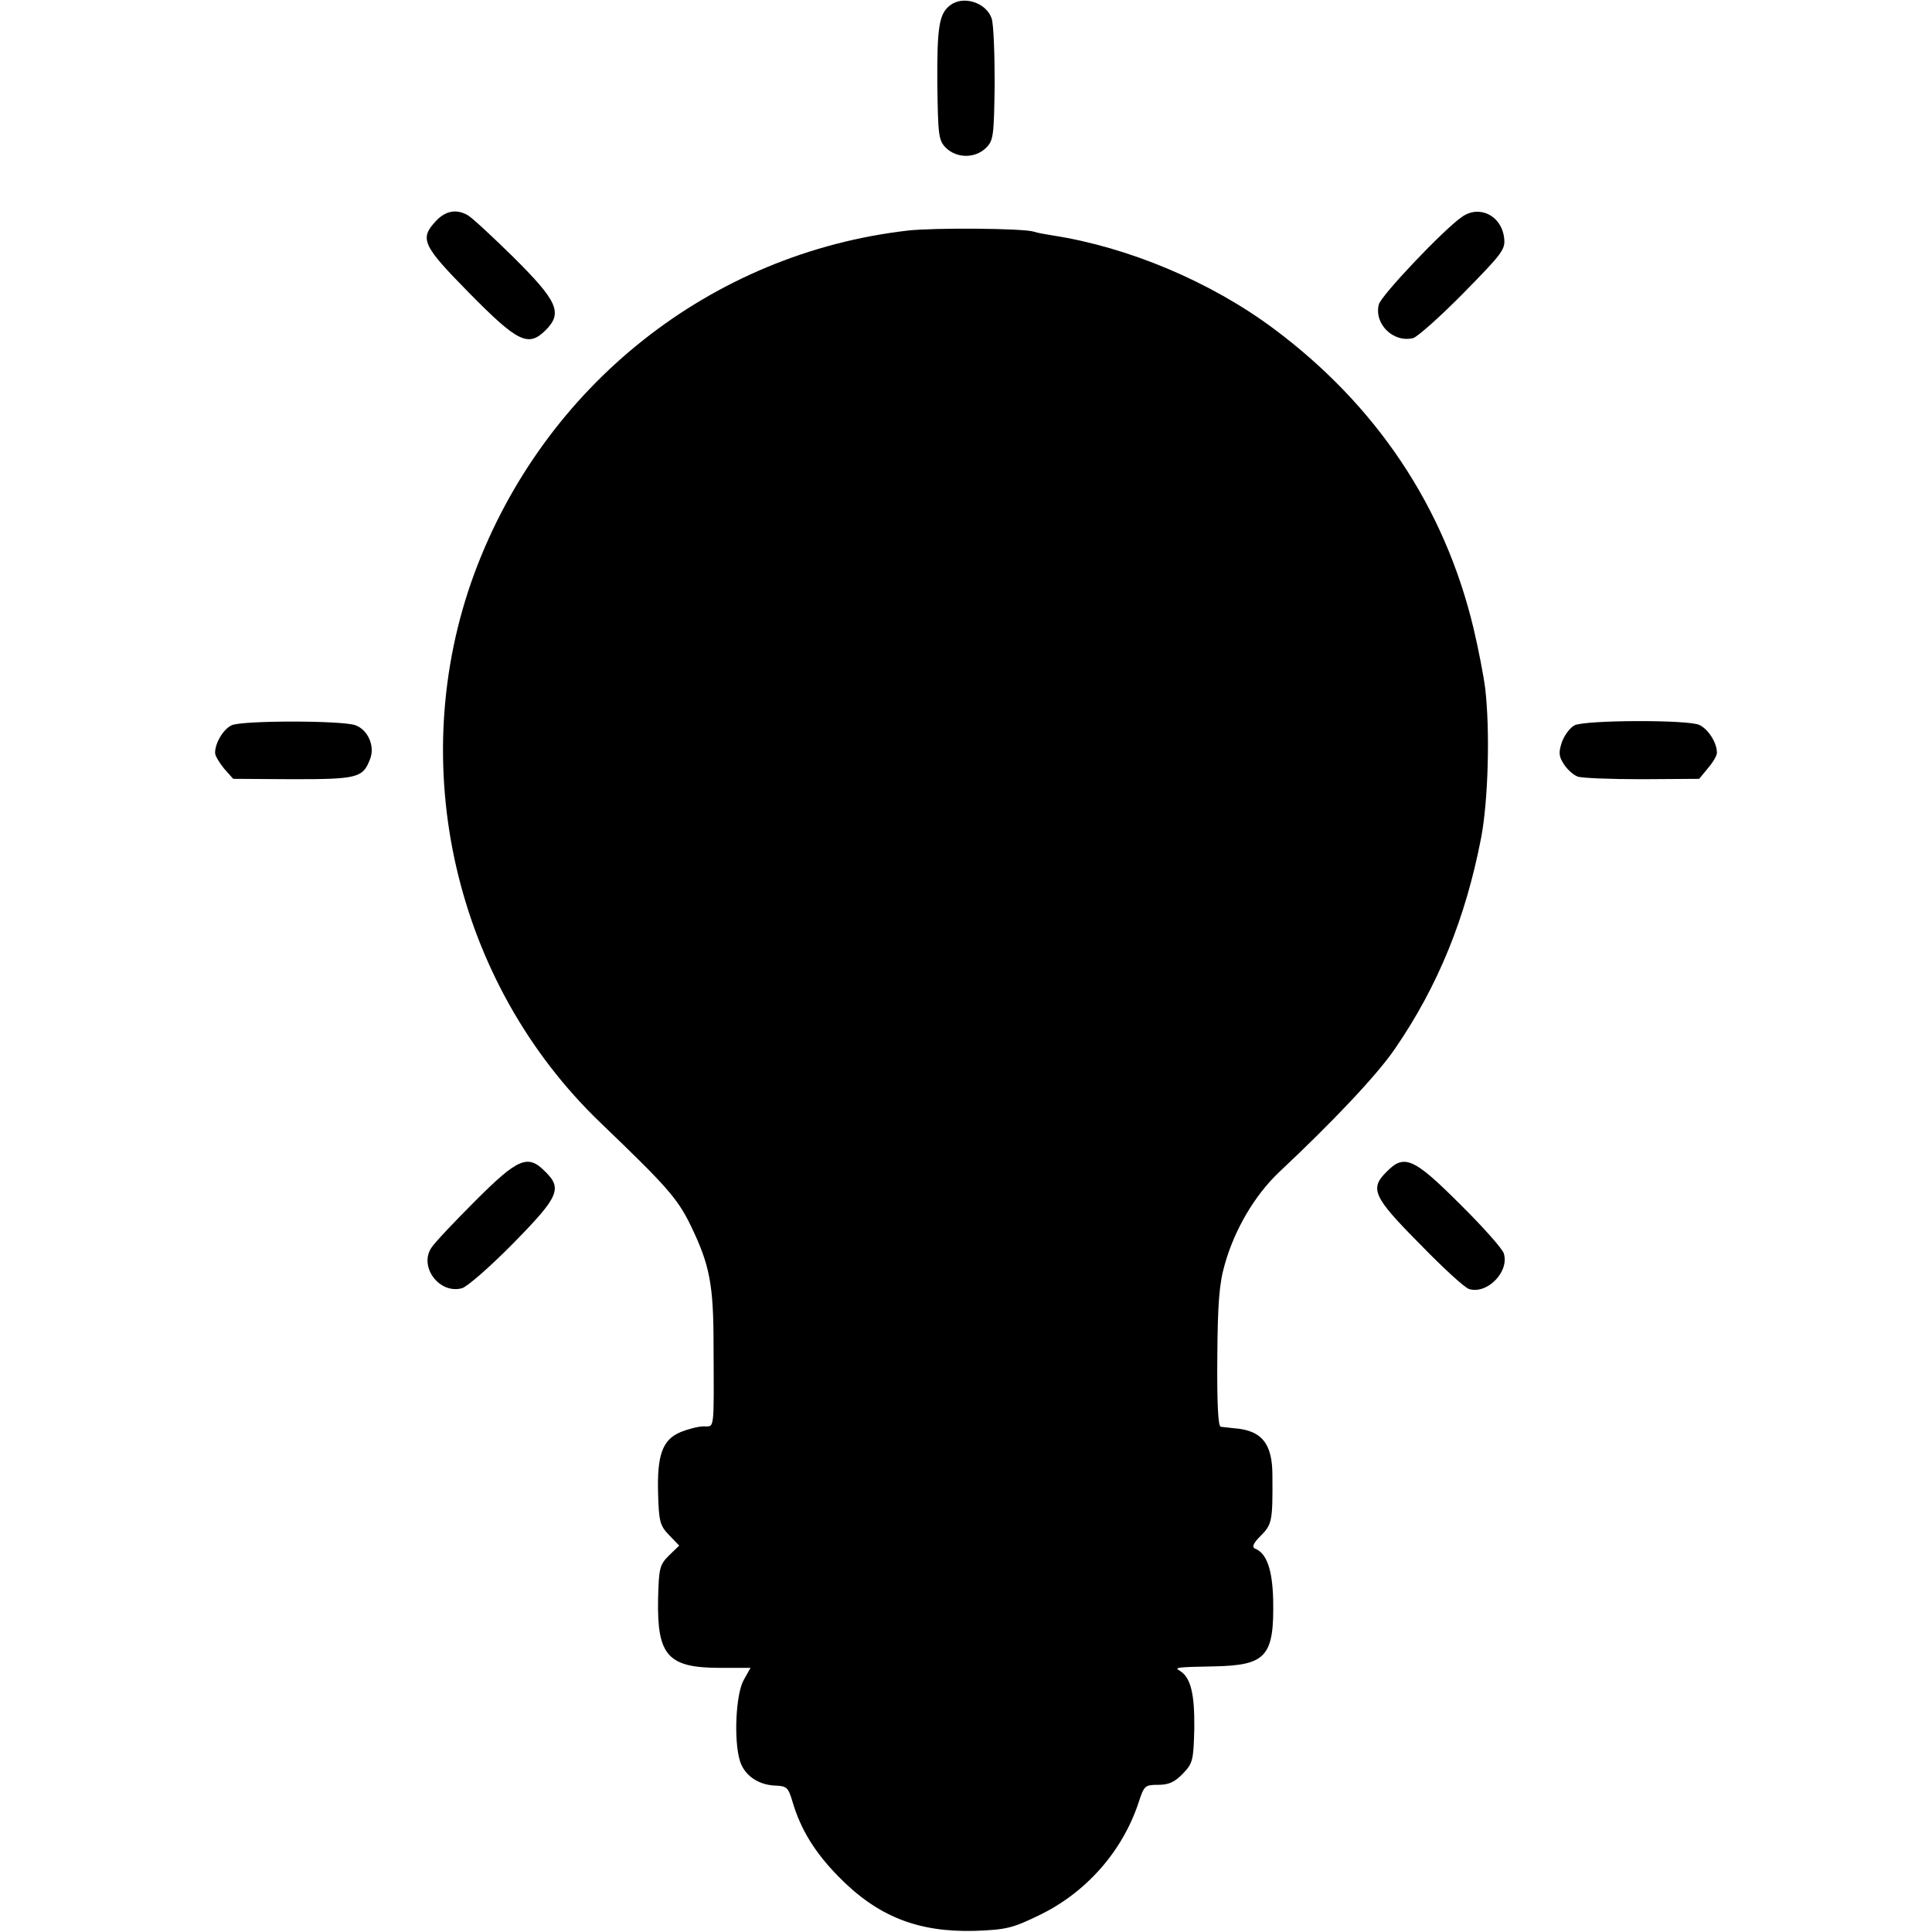 <?xml version="1.0" standalone="no"?>
<!DOCTYPE svg PUBLIC "-//W3C//DTD SVG 20010904//EN"
 "http://www.w3.org/TR/2001/REC-SVG-20010904/DTD/svg10.dtd">
<svg version="1.0" xmlns="http://www.w3.org/2000/svg"
 width="512pt" height="512pt" viewBox="0 0 512 512"
 preserveAspectRatio="xMidYMid meet">
<g transform="translate(0,512) scale(0.1,-0.1)"
fill="#000000" stroke="none">
<path d="M2518 5106 c-29 -22 -35 -56 -34 -209 2 -136 3 -149 23 -169 29 -28
77 -28 106 0 20 20 21 32 23 169 0 82 -3 160 -8 174 -14 42 -75 62 -110 35z"/>
<path d="M1155 4534 c-44 -47 -35 -65 88 -190 129 -131 157 -145 203 -99 46
46 32 77 -87 195 -56 55 -110 105 -120 110 -30 17 -59 11 -84 -16z"/>
<path d="M3874 4545 c-48 -33 -215 -209 -220 -232 -13 -51 38 -102 91 -89 11
3 71 56 133 119 104 106 112 116 108 147 -7 59 -66 88 -112 55z"/>
<path d="M2406 4509 c-522 -60 -964 -410 -1149 -909 -186 -505 -53 -1084 335
-1456 176 -169 204 -200 240 -275 49 -102 59 -154 59 -315 1 -230 3 -214 -26
-214 -14 0 -41 -7 -61 -15 -48 -20 -63 -60 -60 -163 2 -74 5 -85 29 -110 l27
-28 -27 -26 c-25 -25 -27 -34 -29 -115 -3 -151 26 -183 165 -183 l80 0 -18
-32 c-21 -37 -27 -160 -10 -215 12 -38 48 -63 93 -65 31 -1 35 -5 46 -42 22
-75 60 -136 123 -200 103 -105 210 -147 360 -143 83 3 100 7 170 41 125 60
221 169 264 298 15 46 17 48 52 48 28 0 44 7 66 30 26 27 28 35 30 120 1 90
-9 134 -38 152 -15 9 -13 10 93 12 136 3 157 27 154 177 -2 79 -17 123 -48
135 -9 4 -5 14 15 34 30 30 32 39 31 161 0 84 -29 119 -102 124 -14 2 -30 3
-35 4 -7 1 -10 65 -9 184 1 142 5 196 20 247 26 92 79 182 143 243 145 136
261 259 308 328 114 166 187 346 228 558 19 98 24 285 11 396 -4 33 -18 105
-31 160 -77 322 -258 592 -531 795 -167 124 -384 215 -584 246 -19 3 -42 7
-50 10 -26 9 -263 11 -334 3z"/>
<path d="M614 3198 c-22 -10 -44 -47 -44 -73 0 -8 11 -26 24 -42 l24 -27 160
-1 c171 0 184 4 203 54 13 34 -6 77 -39 89 -35 13 -300 13 -328 0z"/>
<path d="M4173 3198 c-12 -6 -27 -26 -34 -45 -9 -28 -8 -38 6 -59 9 -14 25
-28 36 -32 10 -4 87 -7 170 -7 l152 1 23 28 c13 15 24 33 24 41 0 27 -23 63
-47 74 -31 14 -300 13 -330 -1z"/>
<path d="M1260 1938 c-56 -56 -109 -112 -117 -125 -33 -50 21 -123 81 -107 13
3 74 56 135 118 122 124 132 146 86 191 -46 47 -72 36 -185 -77z"/>
<path d="M3675 2015 c-46 -45 -36 -67 87 -191 61 -63 120 -117 131 -120 48
-15 108 46 92 95 -4 12 -56 71 -117 131 -122 122 -147 132 -193 85z"/>
</g>
</svg>

